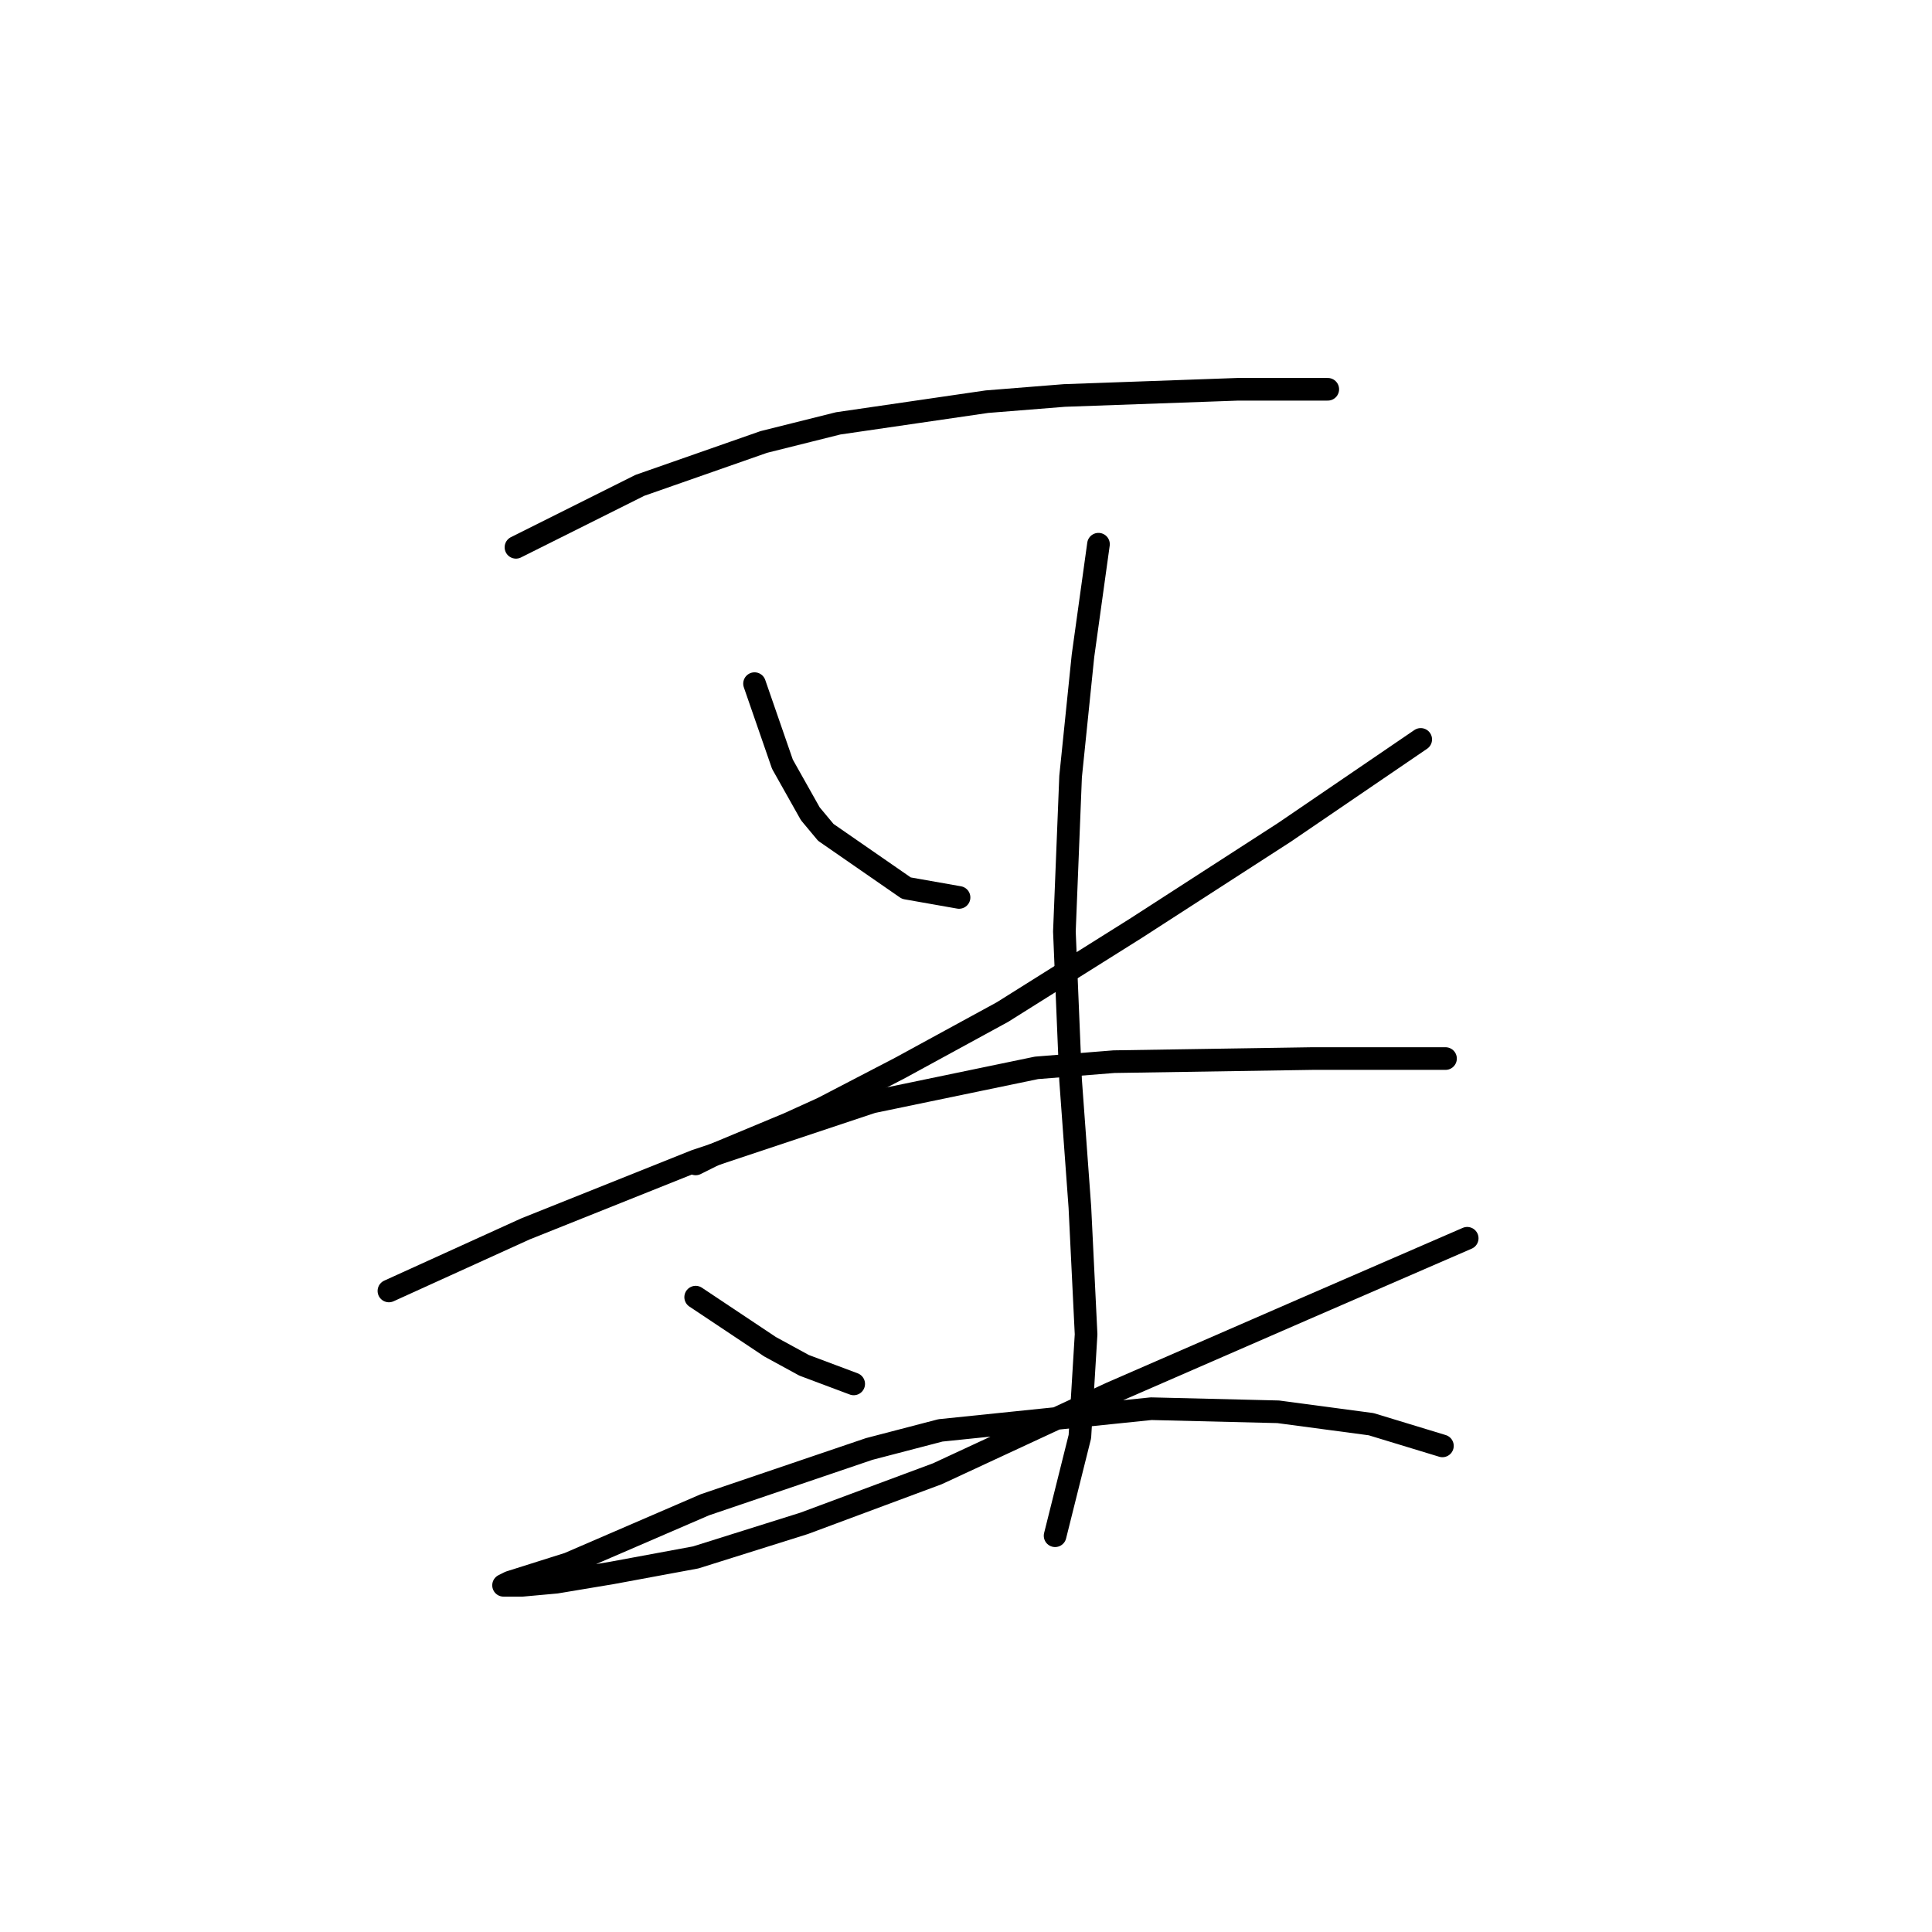 <?xml version="1.0" standalone="no"?>
    <svg width="256" height="256" xmlns="http://www.w3.org/2000/svg" version="1.1">
    <polyline stroke="black" stroke-width="3" stroke-linecap="round" fill="transparent" stroke-linejoin="round" points="68.367 72.521 84.789 64.31 101.212 58.562 111.066 56.098 130.773 53.224 141.038 52.403 164.03 51.582 173.062 51.582 175.936 51.582 175.936 51.582 " />
        <polyline stroke="black" stroke-width="3" stroke-linecap="round" fill="transparent" stroke-linejoin="round" points="99.98 90.586 103.676 101.261 107.371 107.83 109.424 110.294 120.098 117.684 127.078 118.916 127.078 118.916 " />
        <polyline stroke="black" stroke-width="3" stroke-linecap="round" fill="transparent" stroke-linejoin="round" points="188.253 97.976 170.188 110.294 150.481 123.021 132.826 134.107 119.277 141.497 109.013 146.834 104.497 148.887 94.643 152.993 92.18 154.225 92.18 154.225 " />
        <polyline stroke="black" stroke-width="3" stroke-linecap="round" fill="transparent" stroke-linejoin="round" points="51.533 171.058 69.598 162.847 92.18 153.814 115.582 146.013 137.342 141.497 147.607 140.676 173.883 140.265 184.558 140.265 191.538 140.265 191.538 140.265 " />
        <polyline stroke="black" stroke-width="3" stroke-linecap="round" fill="transparent" stroke-linejoin="round" points="145.554 72.11 143.501 86.891 141.859 102.903 141.038 123.432 141.859 143.139 143.09 159.973 143.912 176.806 143.09 190.355 139.806 203.493 139.806 203.493 " />
        <polyline stroke="black" stroke-width="3" stroke-linecap="round" fill="transparent" stroke-linejoin="round" points="92.18 171.879 102.033 178.448 106.55 180.912 113.119 183.375 113.119 183.375 " />
        <polyline stroke="black" stroke-width="3" stroke-linecap="round" fill="transparent" stroke-linejoin="round" points="194.412 164.078 172.652 173.521 147.196 184.607 124.204 195.282 106.55 201.851 92.18 206.367 81.094 208.42 73.704 209.652 69.188 210.062 67.135 210.062 66.724 210.062 67.545 209.652 75.346 207.188 93.411 199.387 115.172 191.997 124.615 189.534 152.534 186.66 169.367 187.07 181.684 188.713 191.127 191.587 191.127 191.587 " />
        </svg>